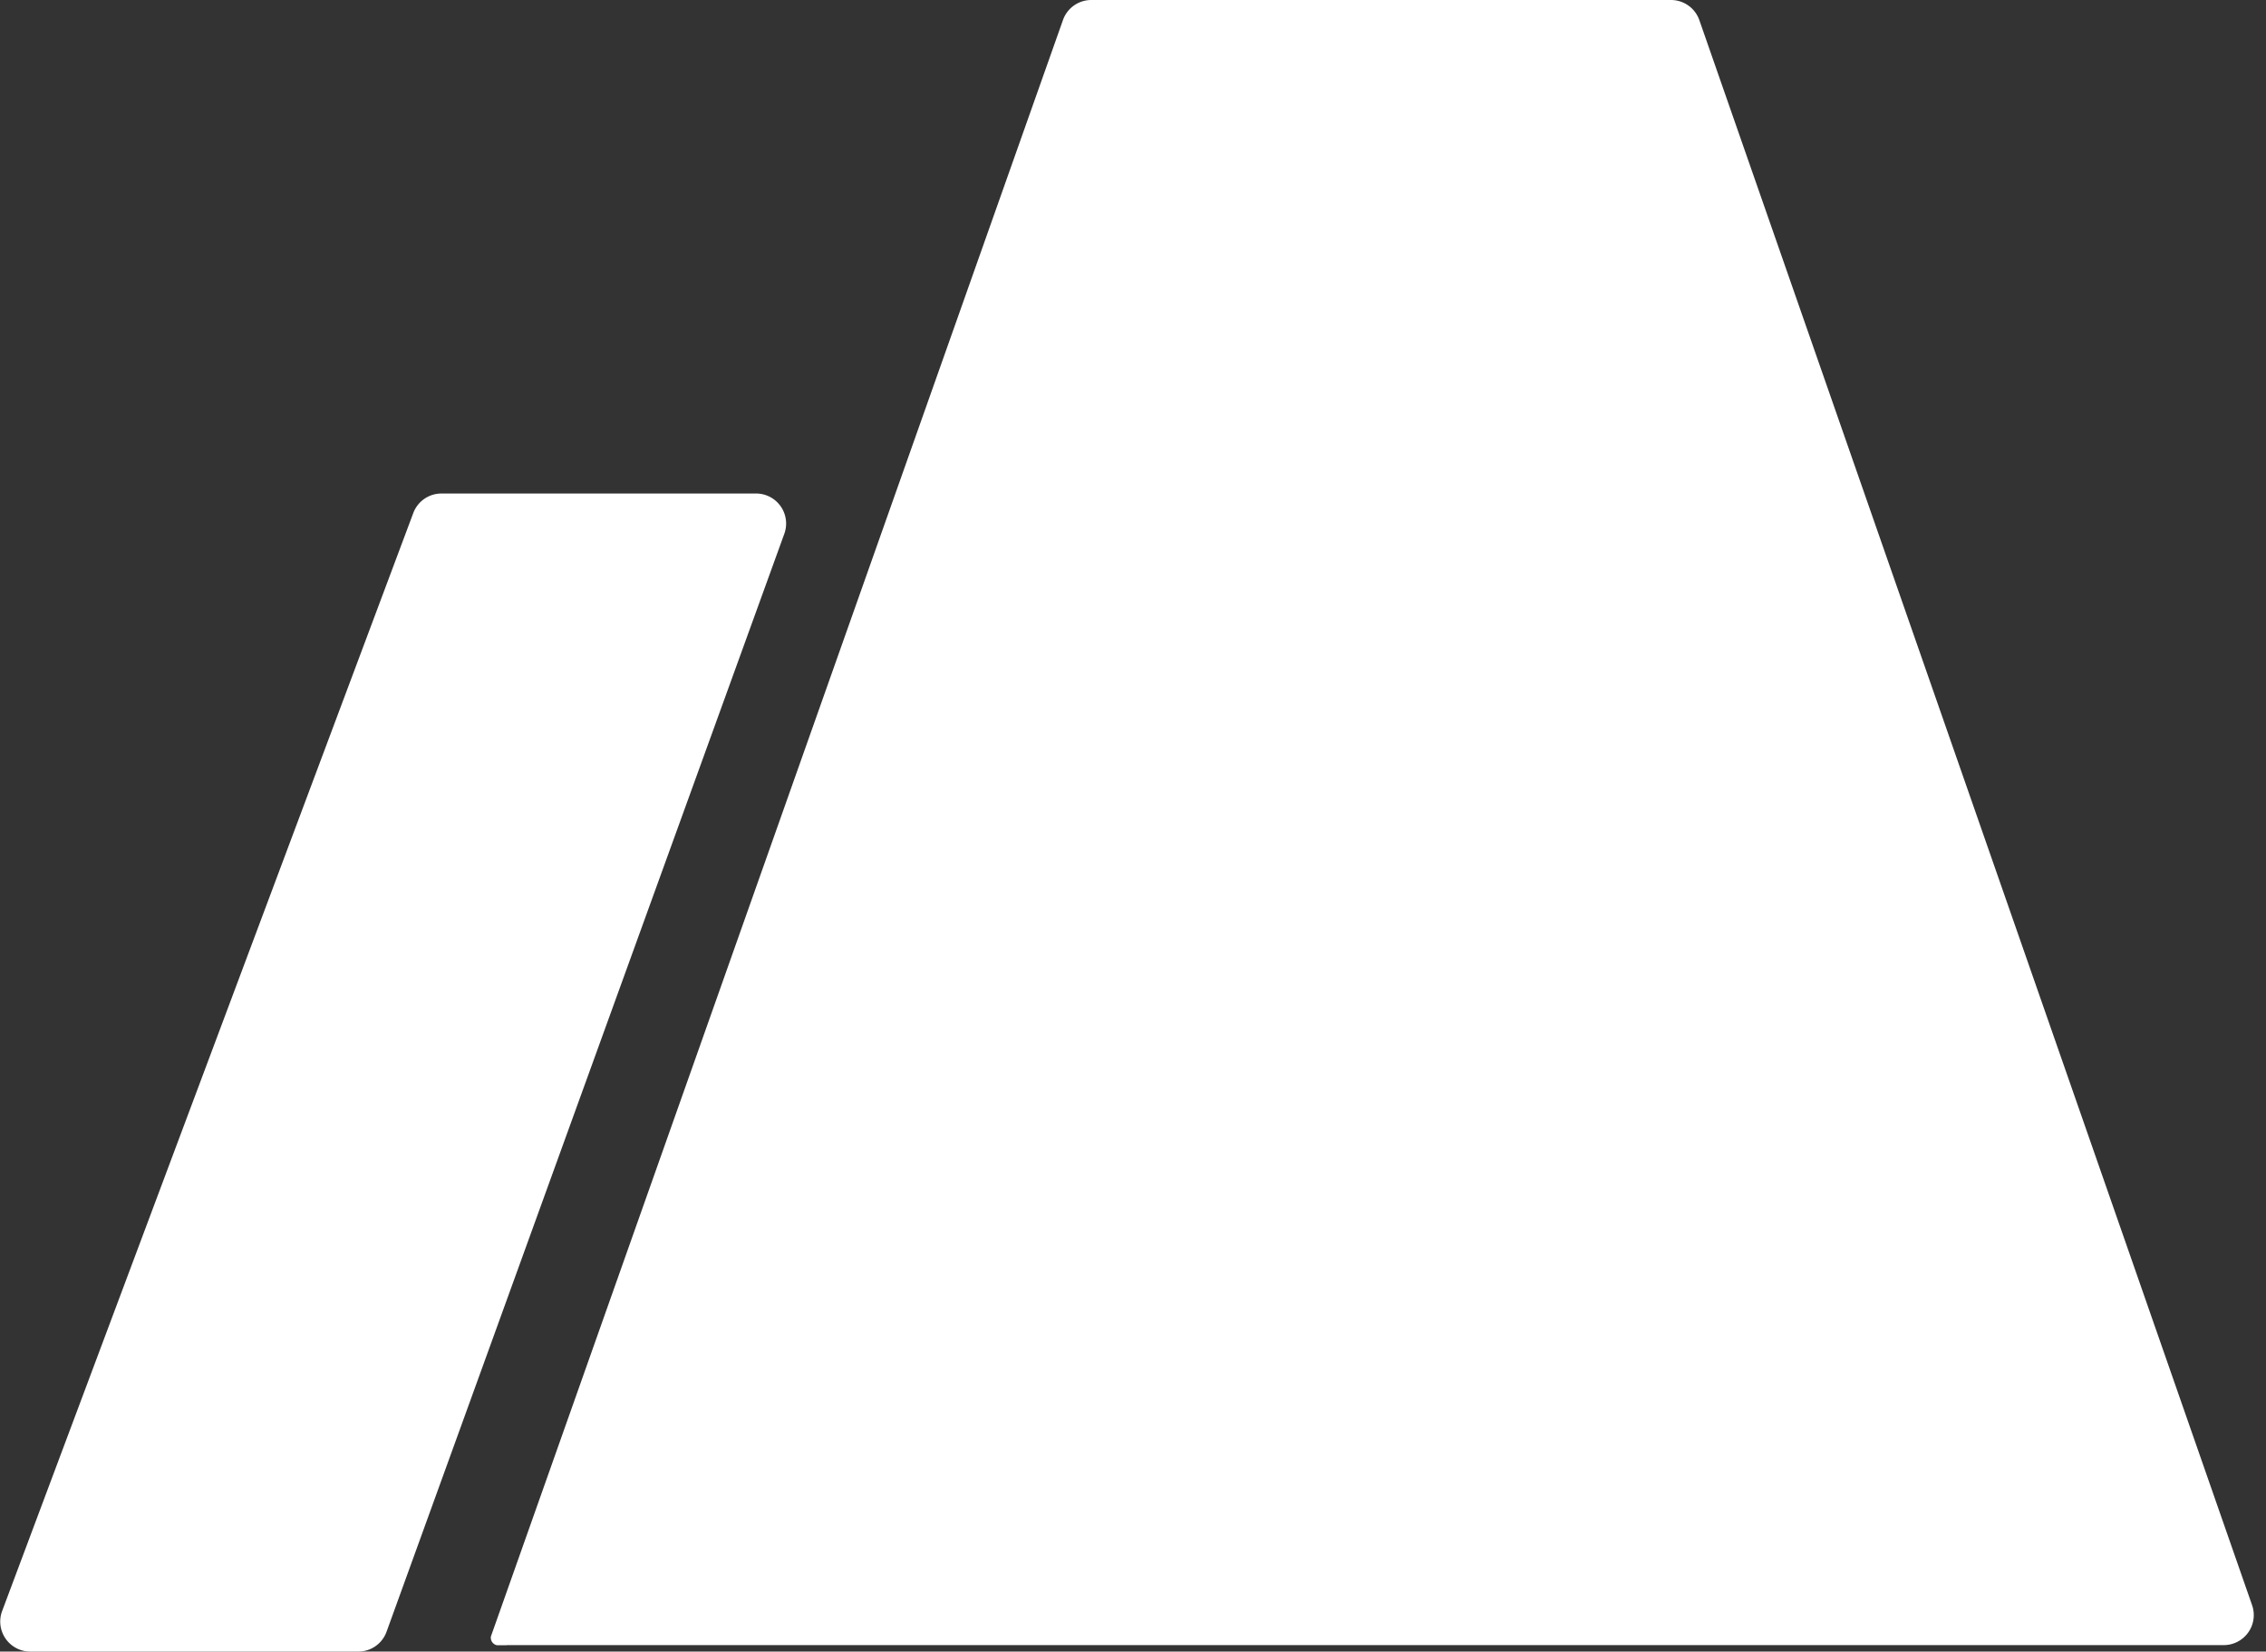 <svg xmlns="http://www.w3.org/2000/svg" width="15.089" height="11" viewBox="0 0 15.089 11">
  <rect x="0" y="0" width="15.089" height="11" fill="#333333" stroke="none"/>
  <path id="Path_6" data-name="Path 6" d="M.2,11a.2.2,0,0,1-.189-.272L2.748,3.417a.2.2,0,0,1,.188-.13H5.029a.2.2,0,0,1,.189.27L2.57,10.868A.2.2,0,0,1,2.381,11Zm3.171-.042H3.306a.051.051,0,0,1-.041-.059L7.074.134A.2.2,0,0,1,7.263,0h3.859a.2.2,0,0,1,.19.135l3.68,10.555a.2.2,0,0,1-.19.267H3.369Z" transform="translate(0.004)" fill="#fff"/>
</svg>
